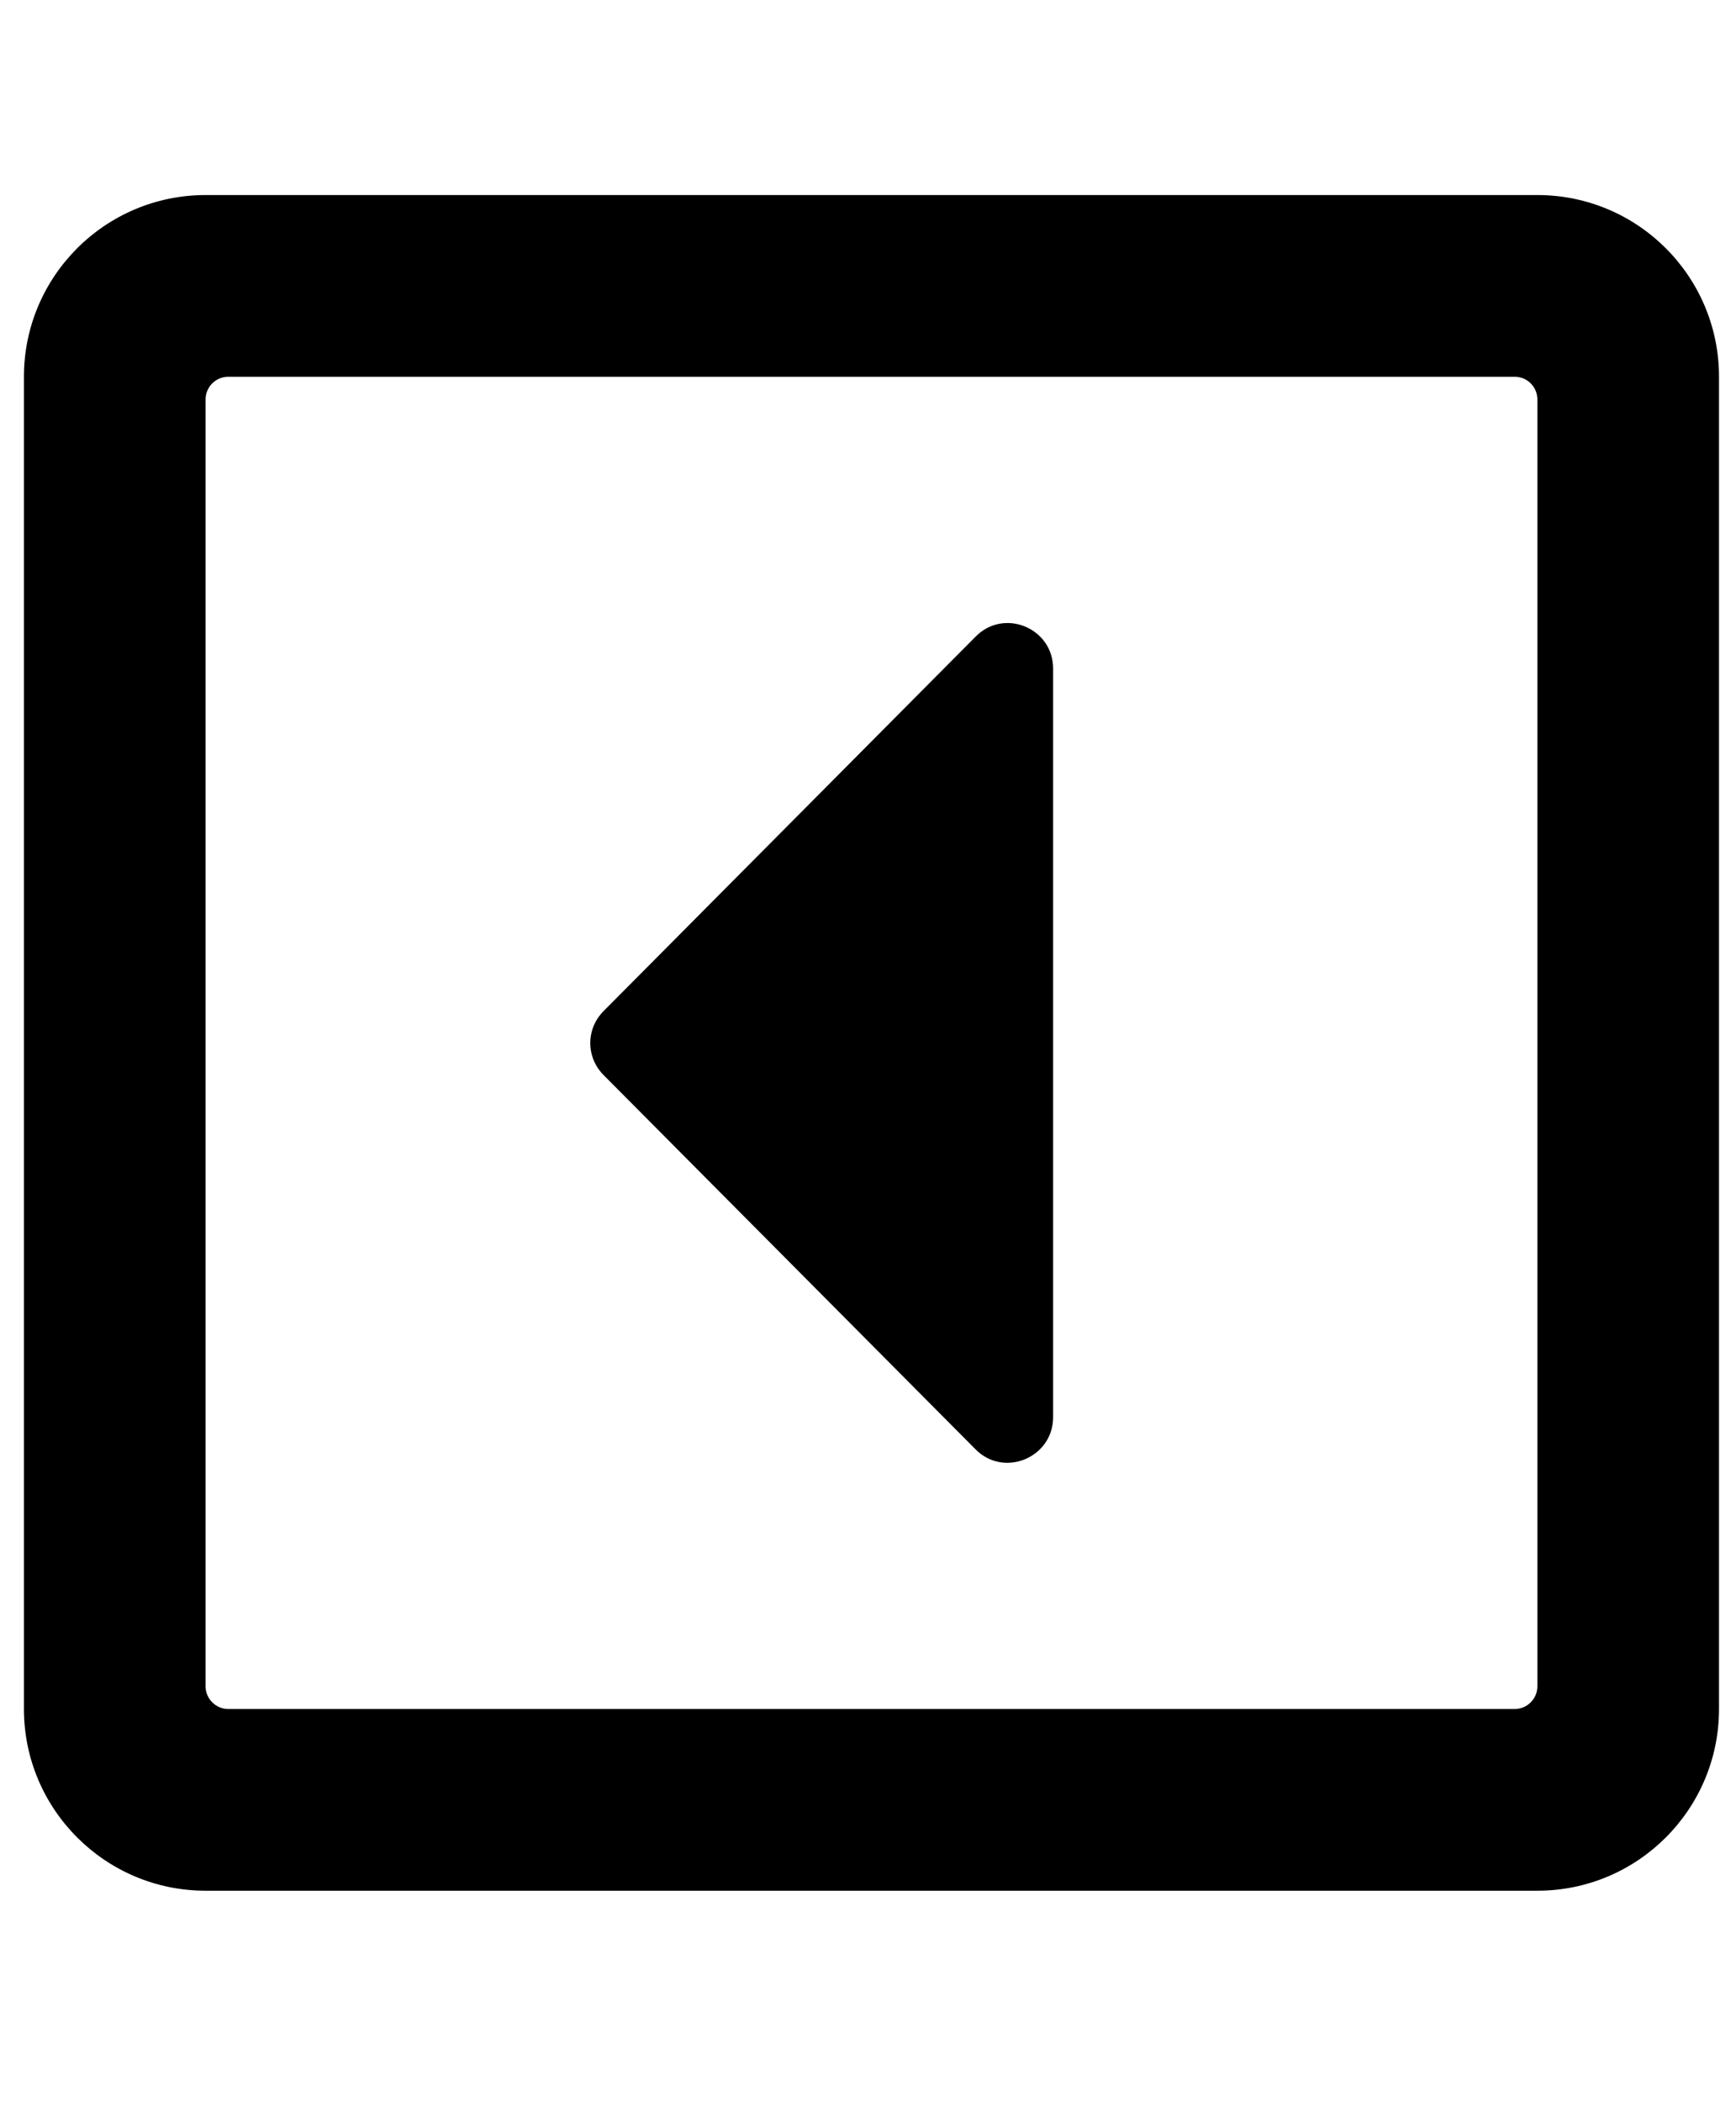 <svg width="19" height="23" viewBox="0 0 19 23" fill="none" xmlns="http://www.w3.org/2000/svg">
<g clip-path="url(#clip0_201_6248)">
<path d="M11.526 7.314V15.505C11.526 15.948 10.988 16.172 10.677 15.857L6.606 11.762C6.412 11.567 6.412 11.257 6.606 11.062L10.677 6.966C10.988 6.648 11.526 6.871 11.526 7.314ZM18.814 4.122V18.698C18.814 19.795 17.924 20.686 16.826 20.686H2.25C1.153 20.686 0.262 19.795 0.262 18.698V4.122C0.262 3.024 1.153 2.134 2.25 2.134H16.826C17.924 2.134 18.814 3.024 18.814 4.122ZM16.826 18.45V4.37C16.826 4.233 16.715 4.122 16.578 4.122H2.498C2.362 4.122 2.25 4.233 2.25 4.37V18.45C2.25 18.586 2.362 18.698 2.498 18.698H16.578C16.715 18.698 16.826 18.586 16.826 18.45Z" fill="black"/>
</g>
<defs>
<clipPath id="clip0_201_6248">
<rect width="18.552" height="21.202" fill="white" transform="translate(0.262 0.809)"/>
</clipPath>
</defs>
</svg>
